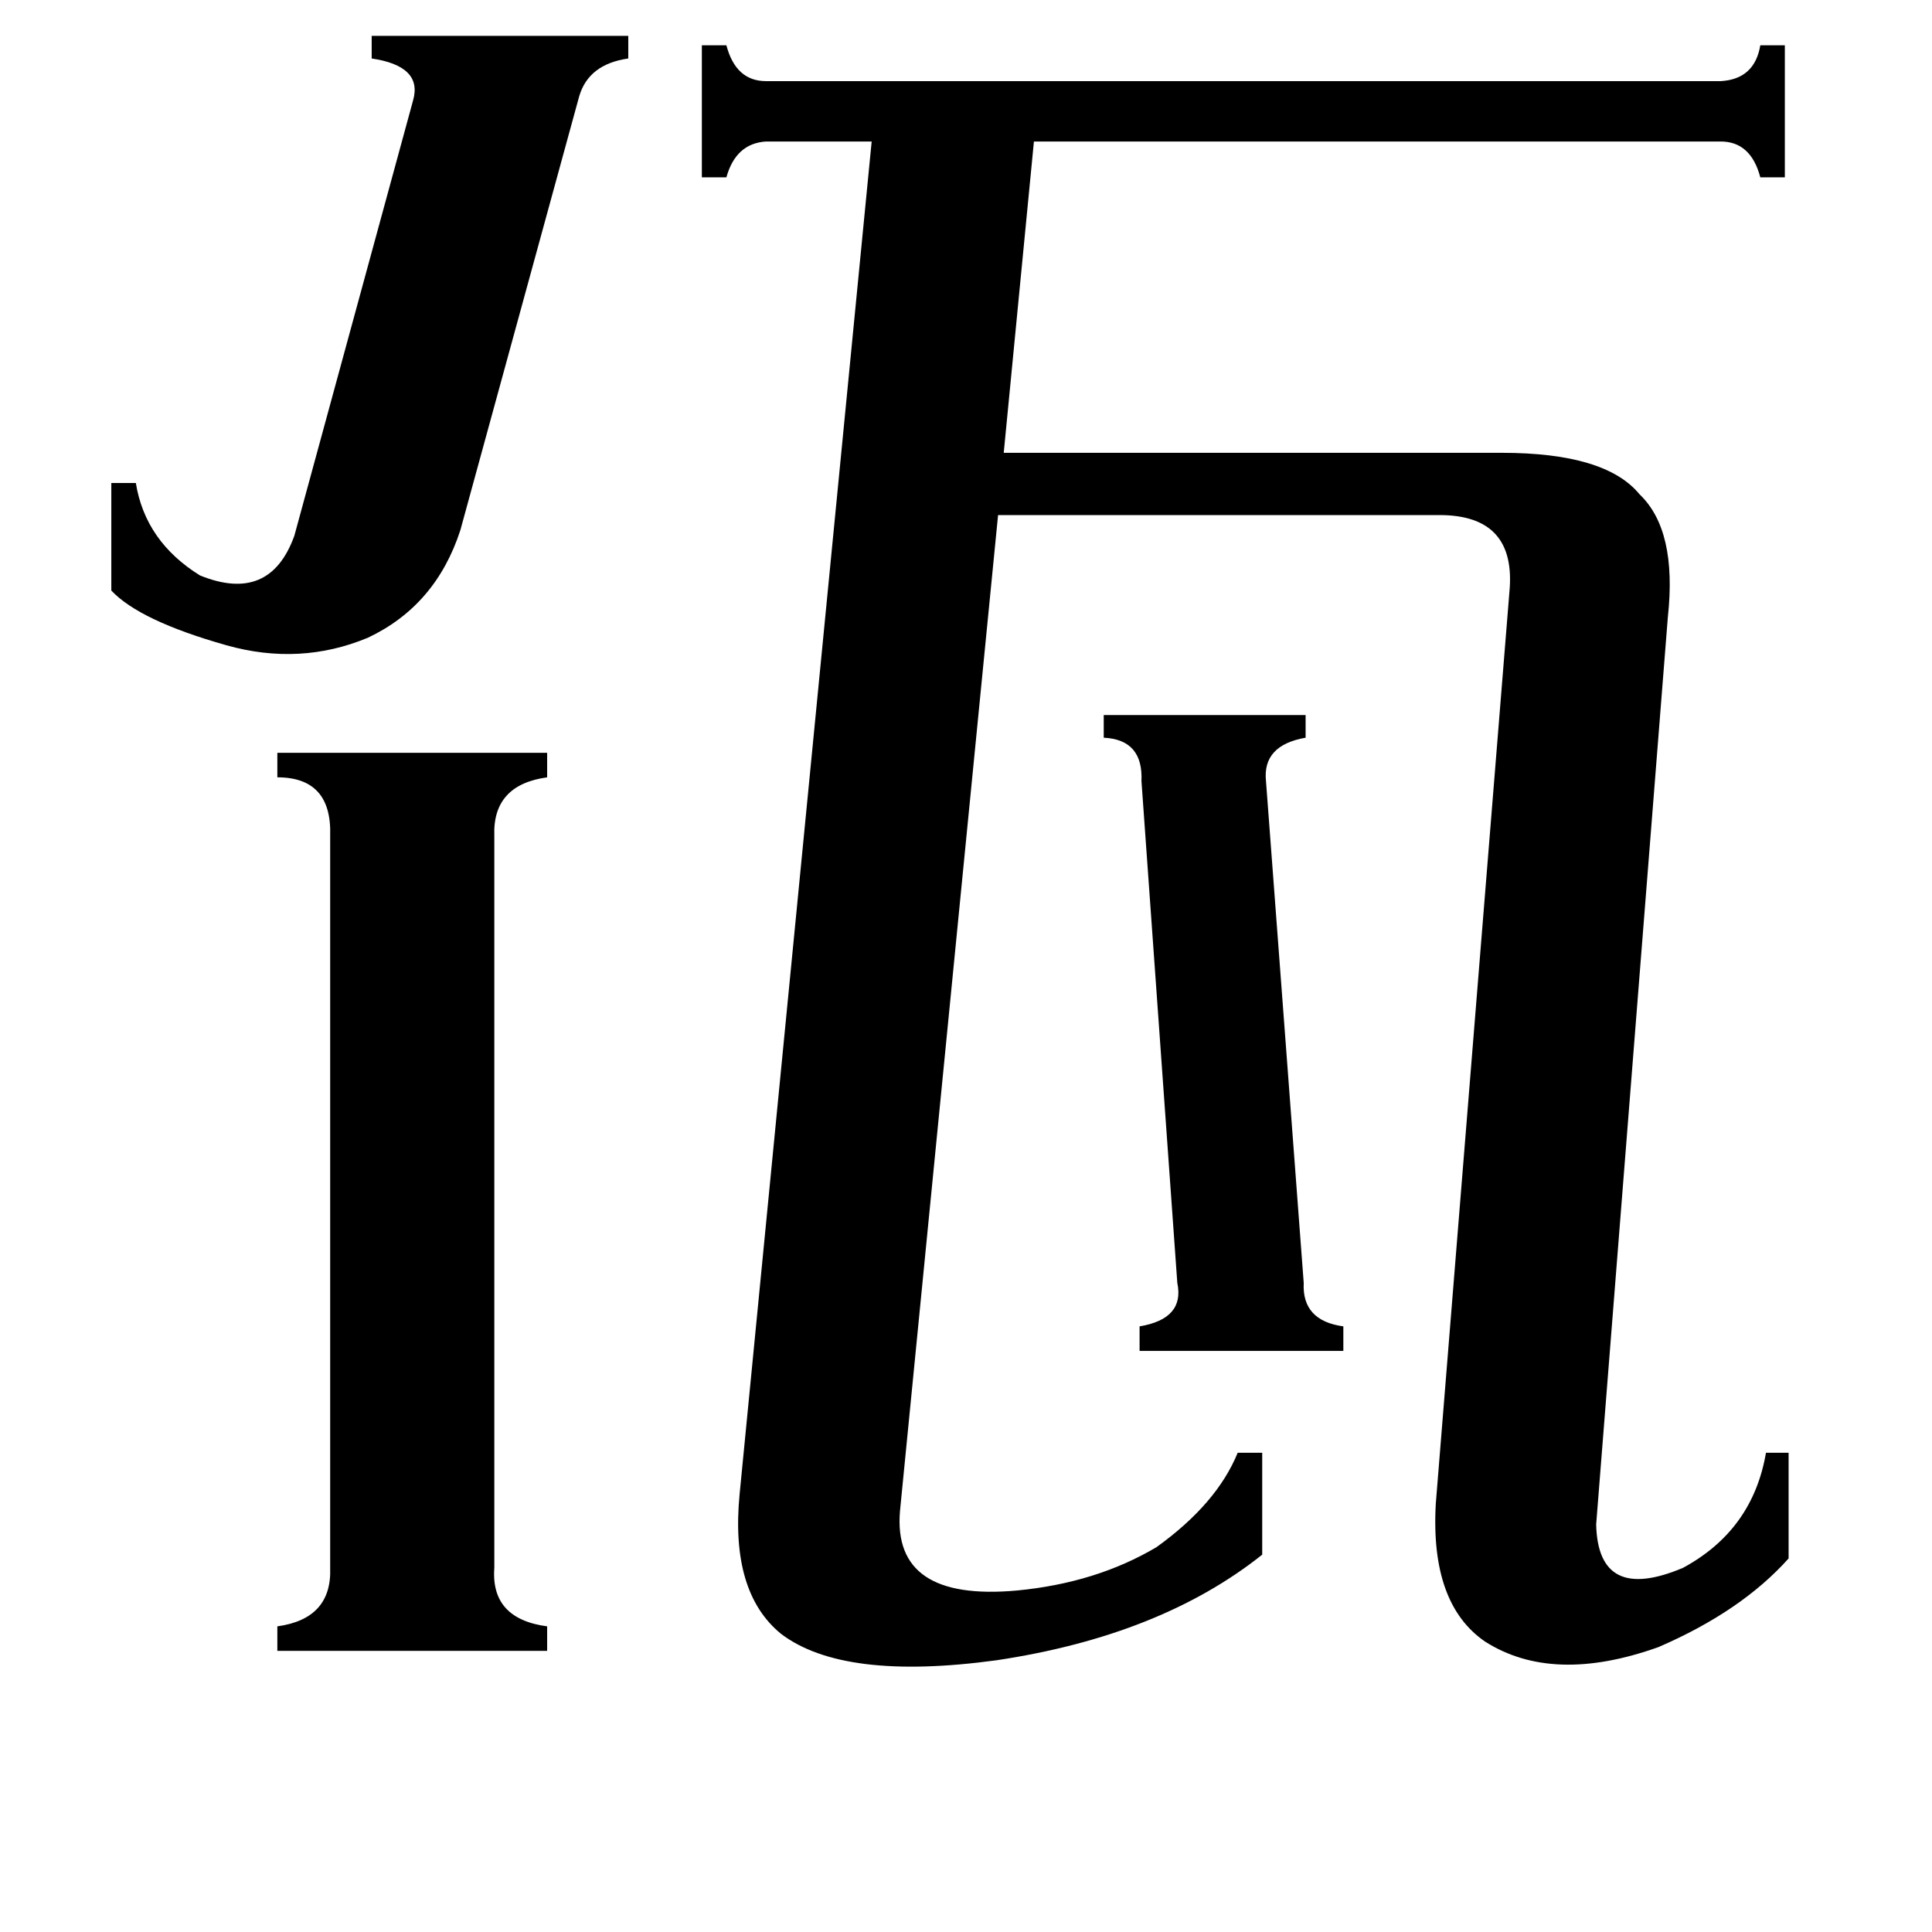 <svg xmlns="http://www.w3.org/2000/svg" viewBox="0 -800 1024 1024">
	<path fill="#000000" d="M691 -120Q690 -100 712 -97V-84H604V-97Q628 -101 624 -120L605 -386Q606 -408 585 -409V-421H692V-409Q669 -405 671 -386ZM244 -519Q231 -479 195 -462Q159 -447 120 -458Q74 -471 59 -487V-544H72Q77 -513 106 -495Q143 -480 156 -516L219 -747Q224 -765 197 -769V-781H333V-769Q312 -766 307 -749ZM262 31Q260 58 290 62V75H147V62Q176 58 175 31V-357Q176 -388 147 -388V-401H290V-388Q261 -384 262 -357ZM477 1Q473 49 539 43Q581 39 613 20Q645 -3 656 -30H669V24Q615 67 528 80Q447 91 414 66Q387 44 392 -8L462 -725H406Q390 -724 385 -706H372V-776H385Q390 -757 406 -757H912Q930 -758 933 -776H946V-706H933Q928 -725 912 -725H548L532 -560H796Q851 -560 869 -538Q889 -519 884 -473L846 8Q847 50 892 31Q929 11 936 -30H948V26Q923 54 879 73Q823 93 787 70Q758 50 761 -3L800 -486Q804 -527 763 -527H529Z"/>
</svg>